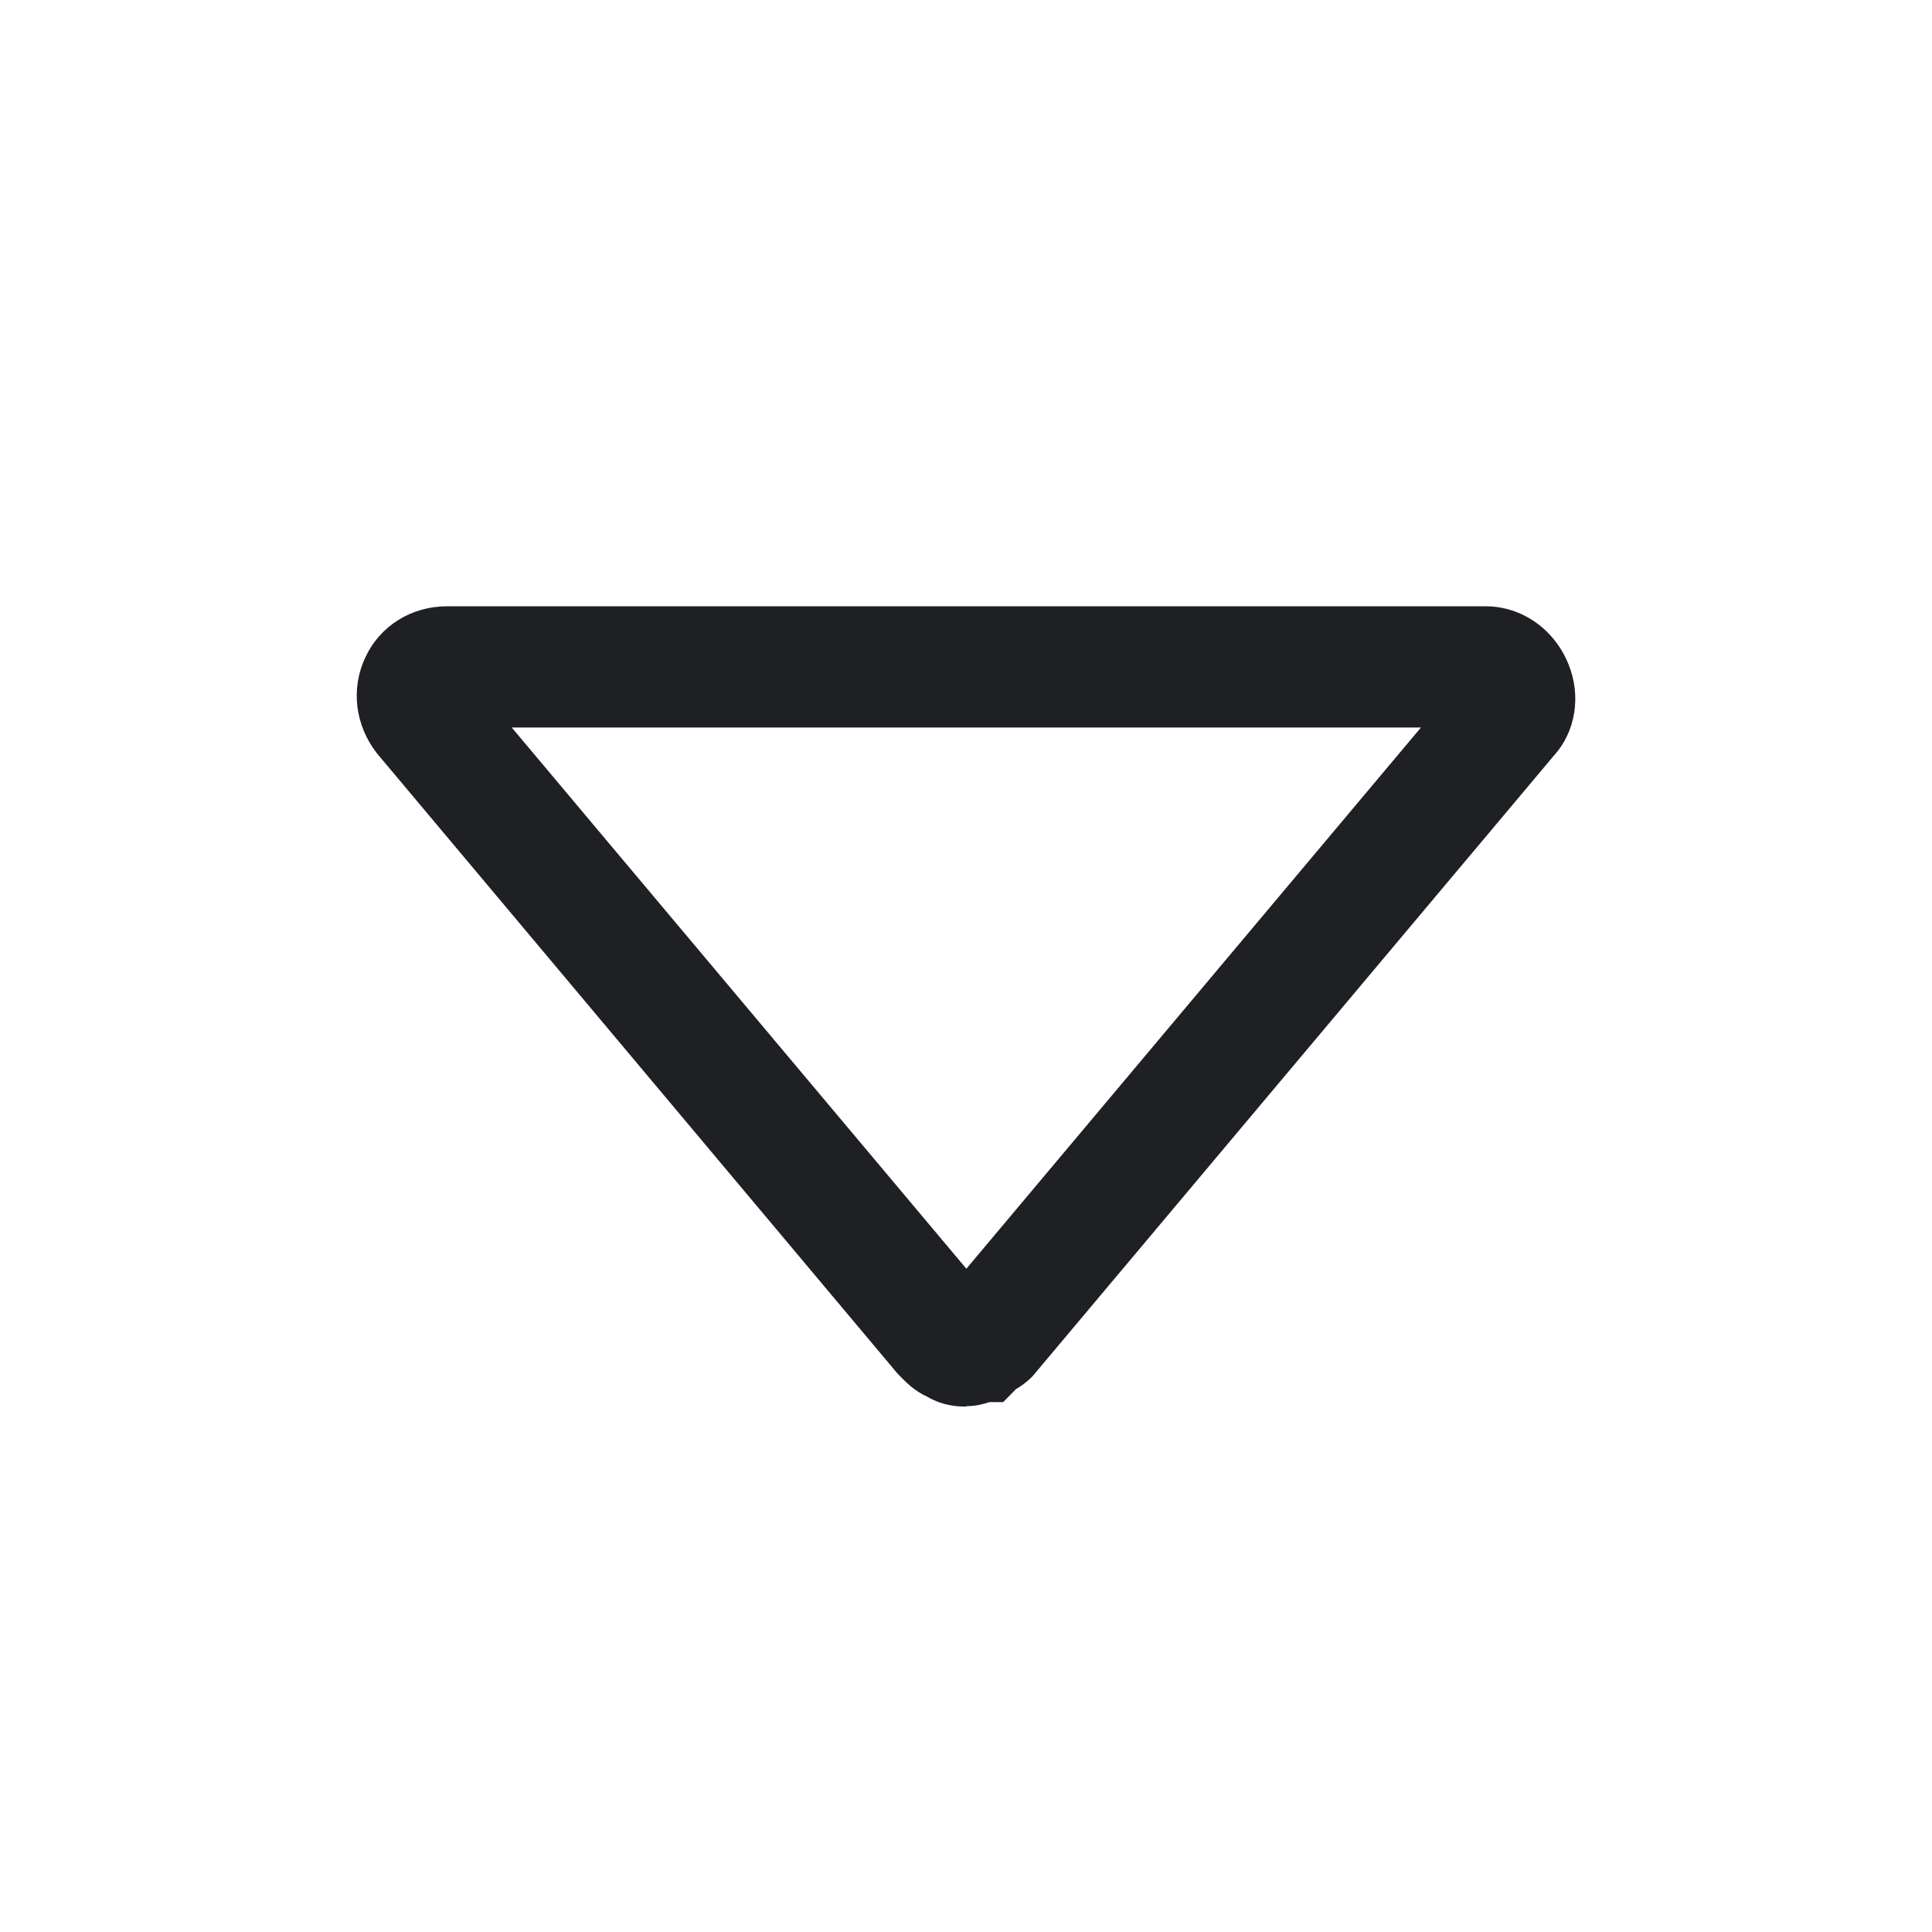 <svg width="48" height="48" viewBox="0 0 48 48" fill="none" xmlns="http://www.w3.org/2000/svg">
<path d="M24.009 34.946C23.851 34.946 23.457 34.946 23.044 34.705C22.709 34.554 22.492 34.323 22.374 34.203L22.295 34.122L9.366 18.718C8.824 18.025 8.706 17.111 9.08 16.328C9.444 15.545 10.222 15.063 11.109 15.063H36.909C37.805 15.063 38.612 15.625 38.967 16.499C39.292 17.292 39.144 18.186 38.602 18.778L25.653 34.193C25.505 34.343 25.348 34.453 25.239 34.514L24.924 34.835H24.58C24.432 34.885 24.245 34.935 24.018 34.935L24.009 34.946ZM12.714 18.075L24.009 31.521L35.303 18.075H12.714Z" fill="#1F2024"/>
</svg>
